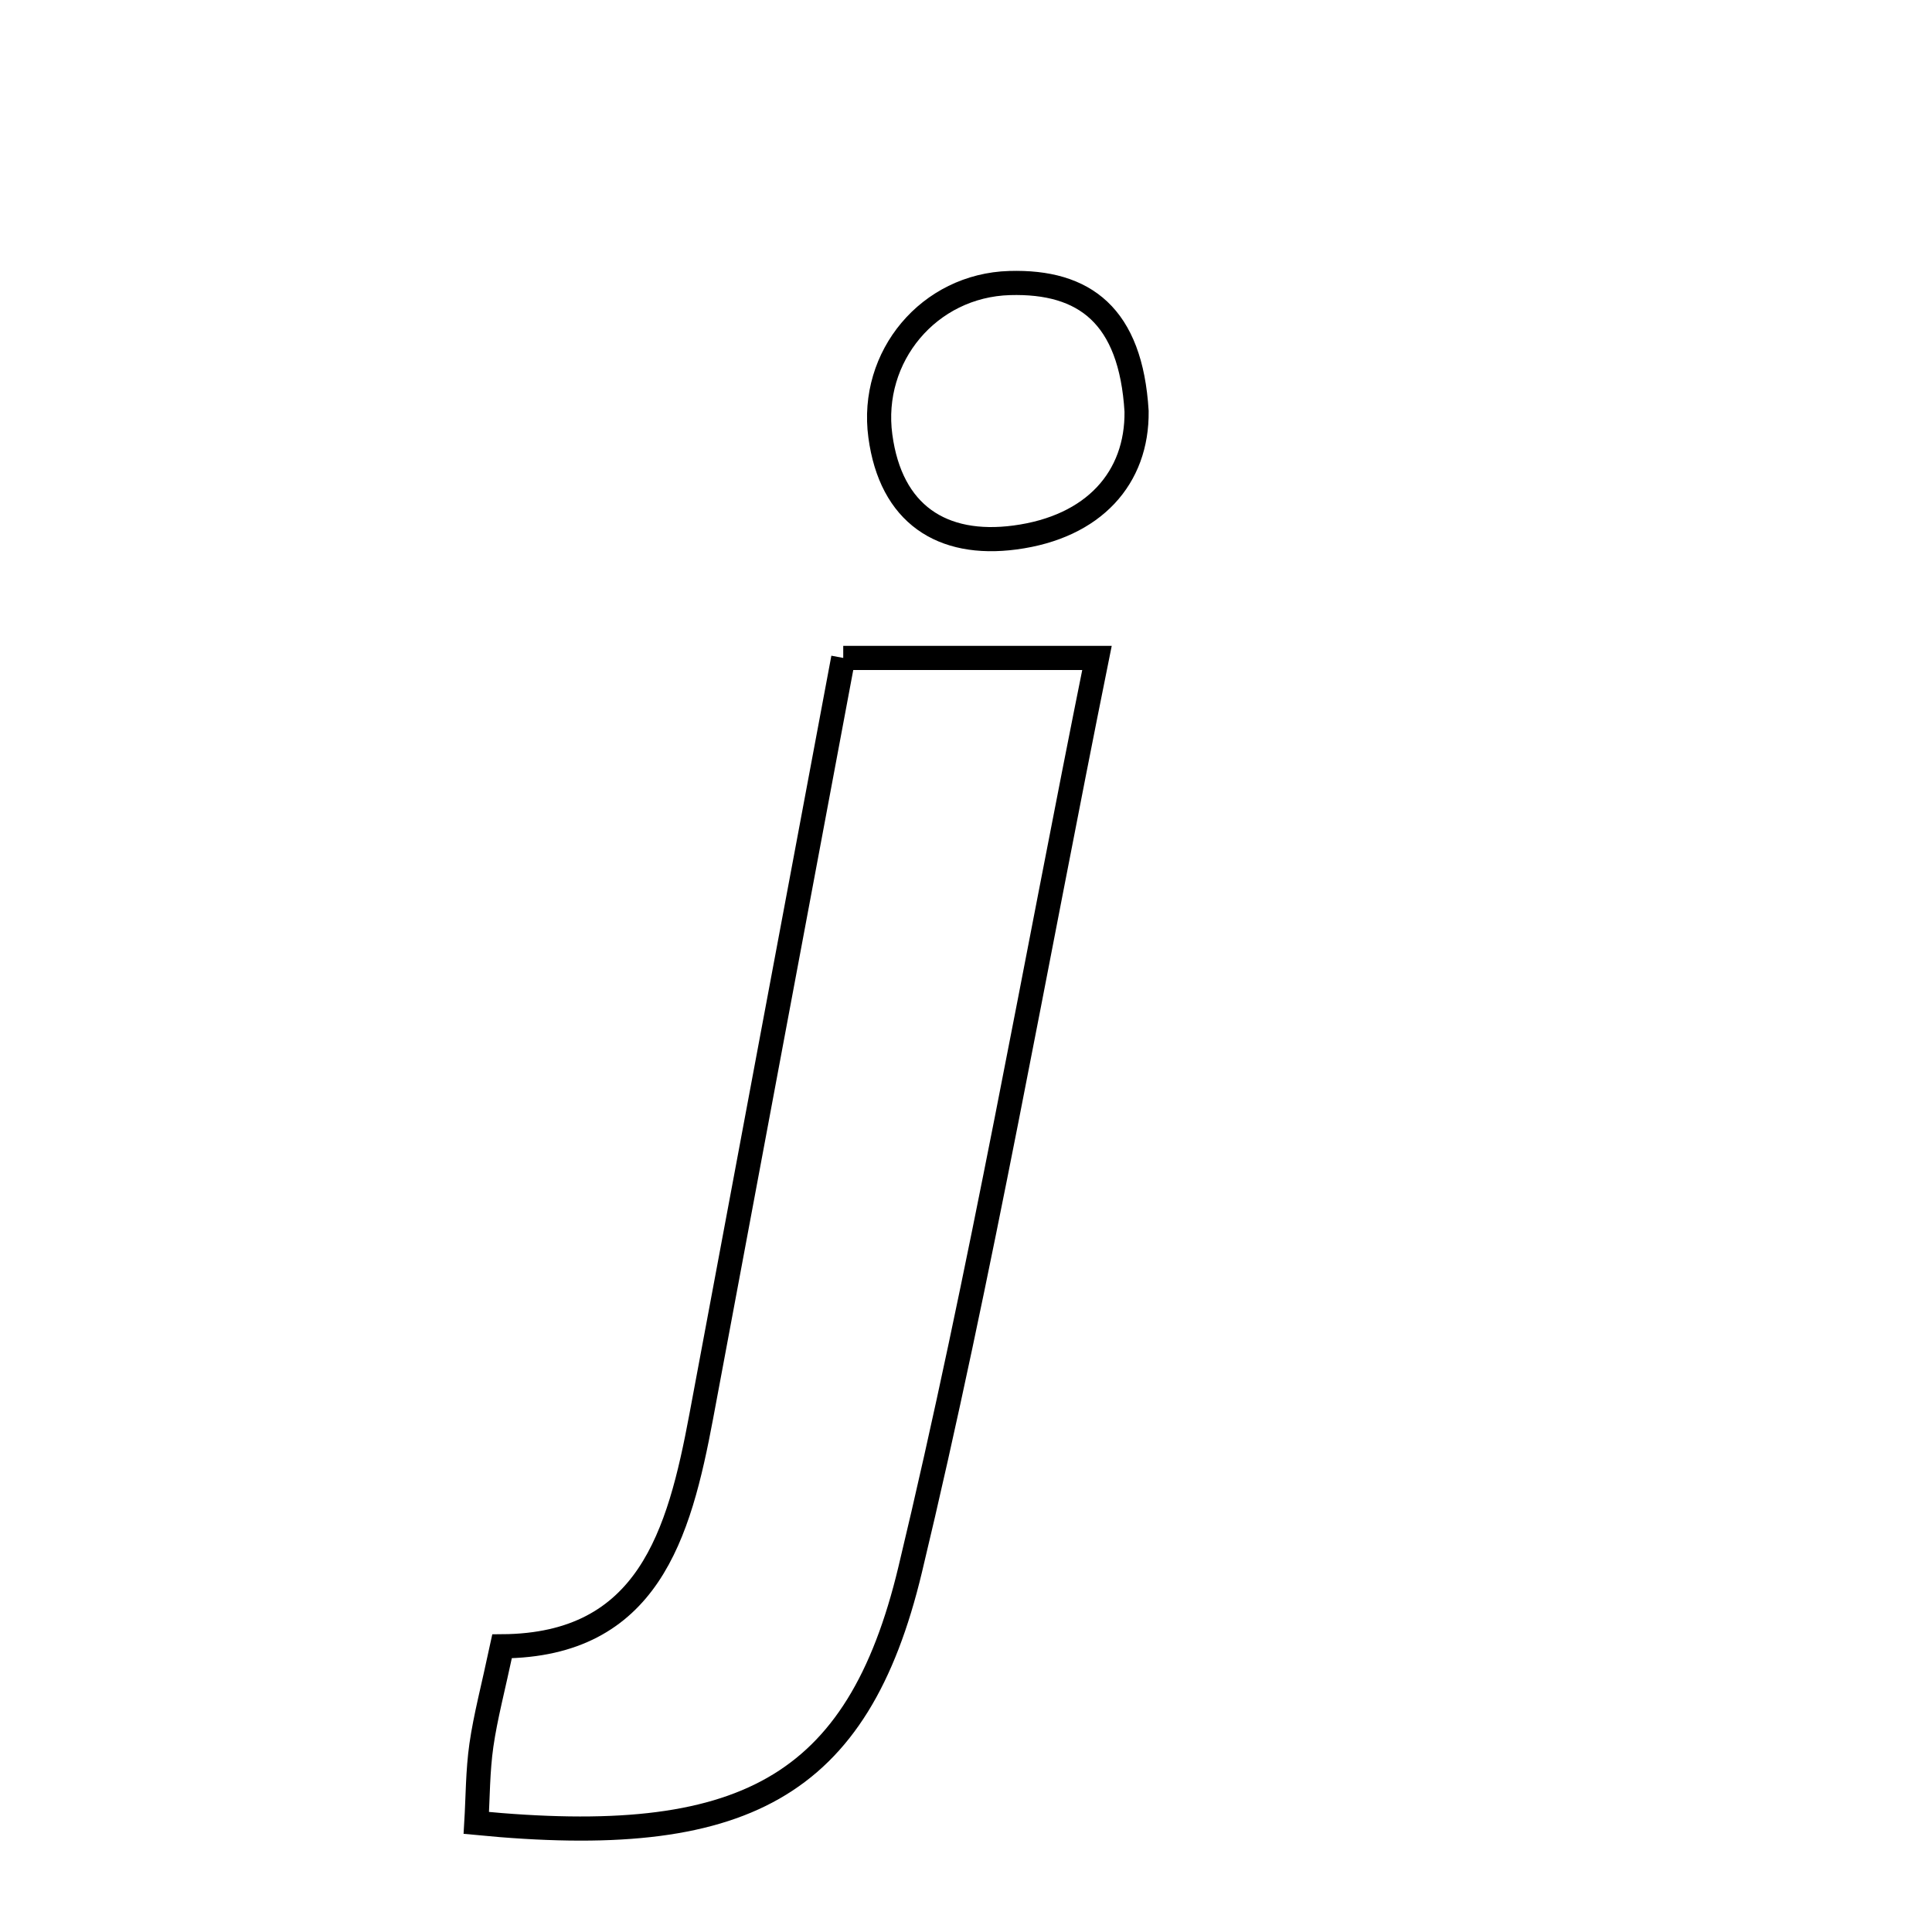 <svg xmlns="http://www.w3.org/2000/svg" viewBox="0.0 0.0 24.0 24.0" height="200px" width="200px"><path fill="none" stroke="black" stroke-width=".3" stroke-opacity="1.0"  filling="0" d="M12.542 3.516 C13.473 3.489 14.047 3.92 14.119 5.109 C14.129 5.934 13.59 6.547 12.608 6.677 C11.701 6.797 11.066 6.387 10.936 5.416 C10.803 4.429 11.539 3.545 12.542 3.516"></path>
<path fill="none" stroke="black" stroke-width=".3" stroke-opacity="1.0"  filling="0" d="M10.475 8.173 C11.637 8.173 12.544 8.173 13.627 8.173 C12.843 12.055 12.192 15.805 11.306 19.5 C10.654 22.221 9.225 22.967 5.917 22.645 C5.936 22.33 5.934 22.002 5.98 21.68 C6.031 21.325 6.125 20.976 6.237 20.451 C8.052 20.439 8.436 19.063 8.711 17.596 C9.292 14.487 9.874 11.378 10.475 8.173"></path></svg>